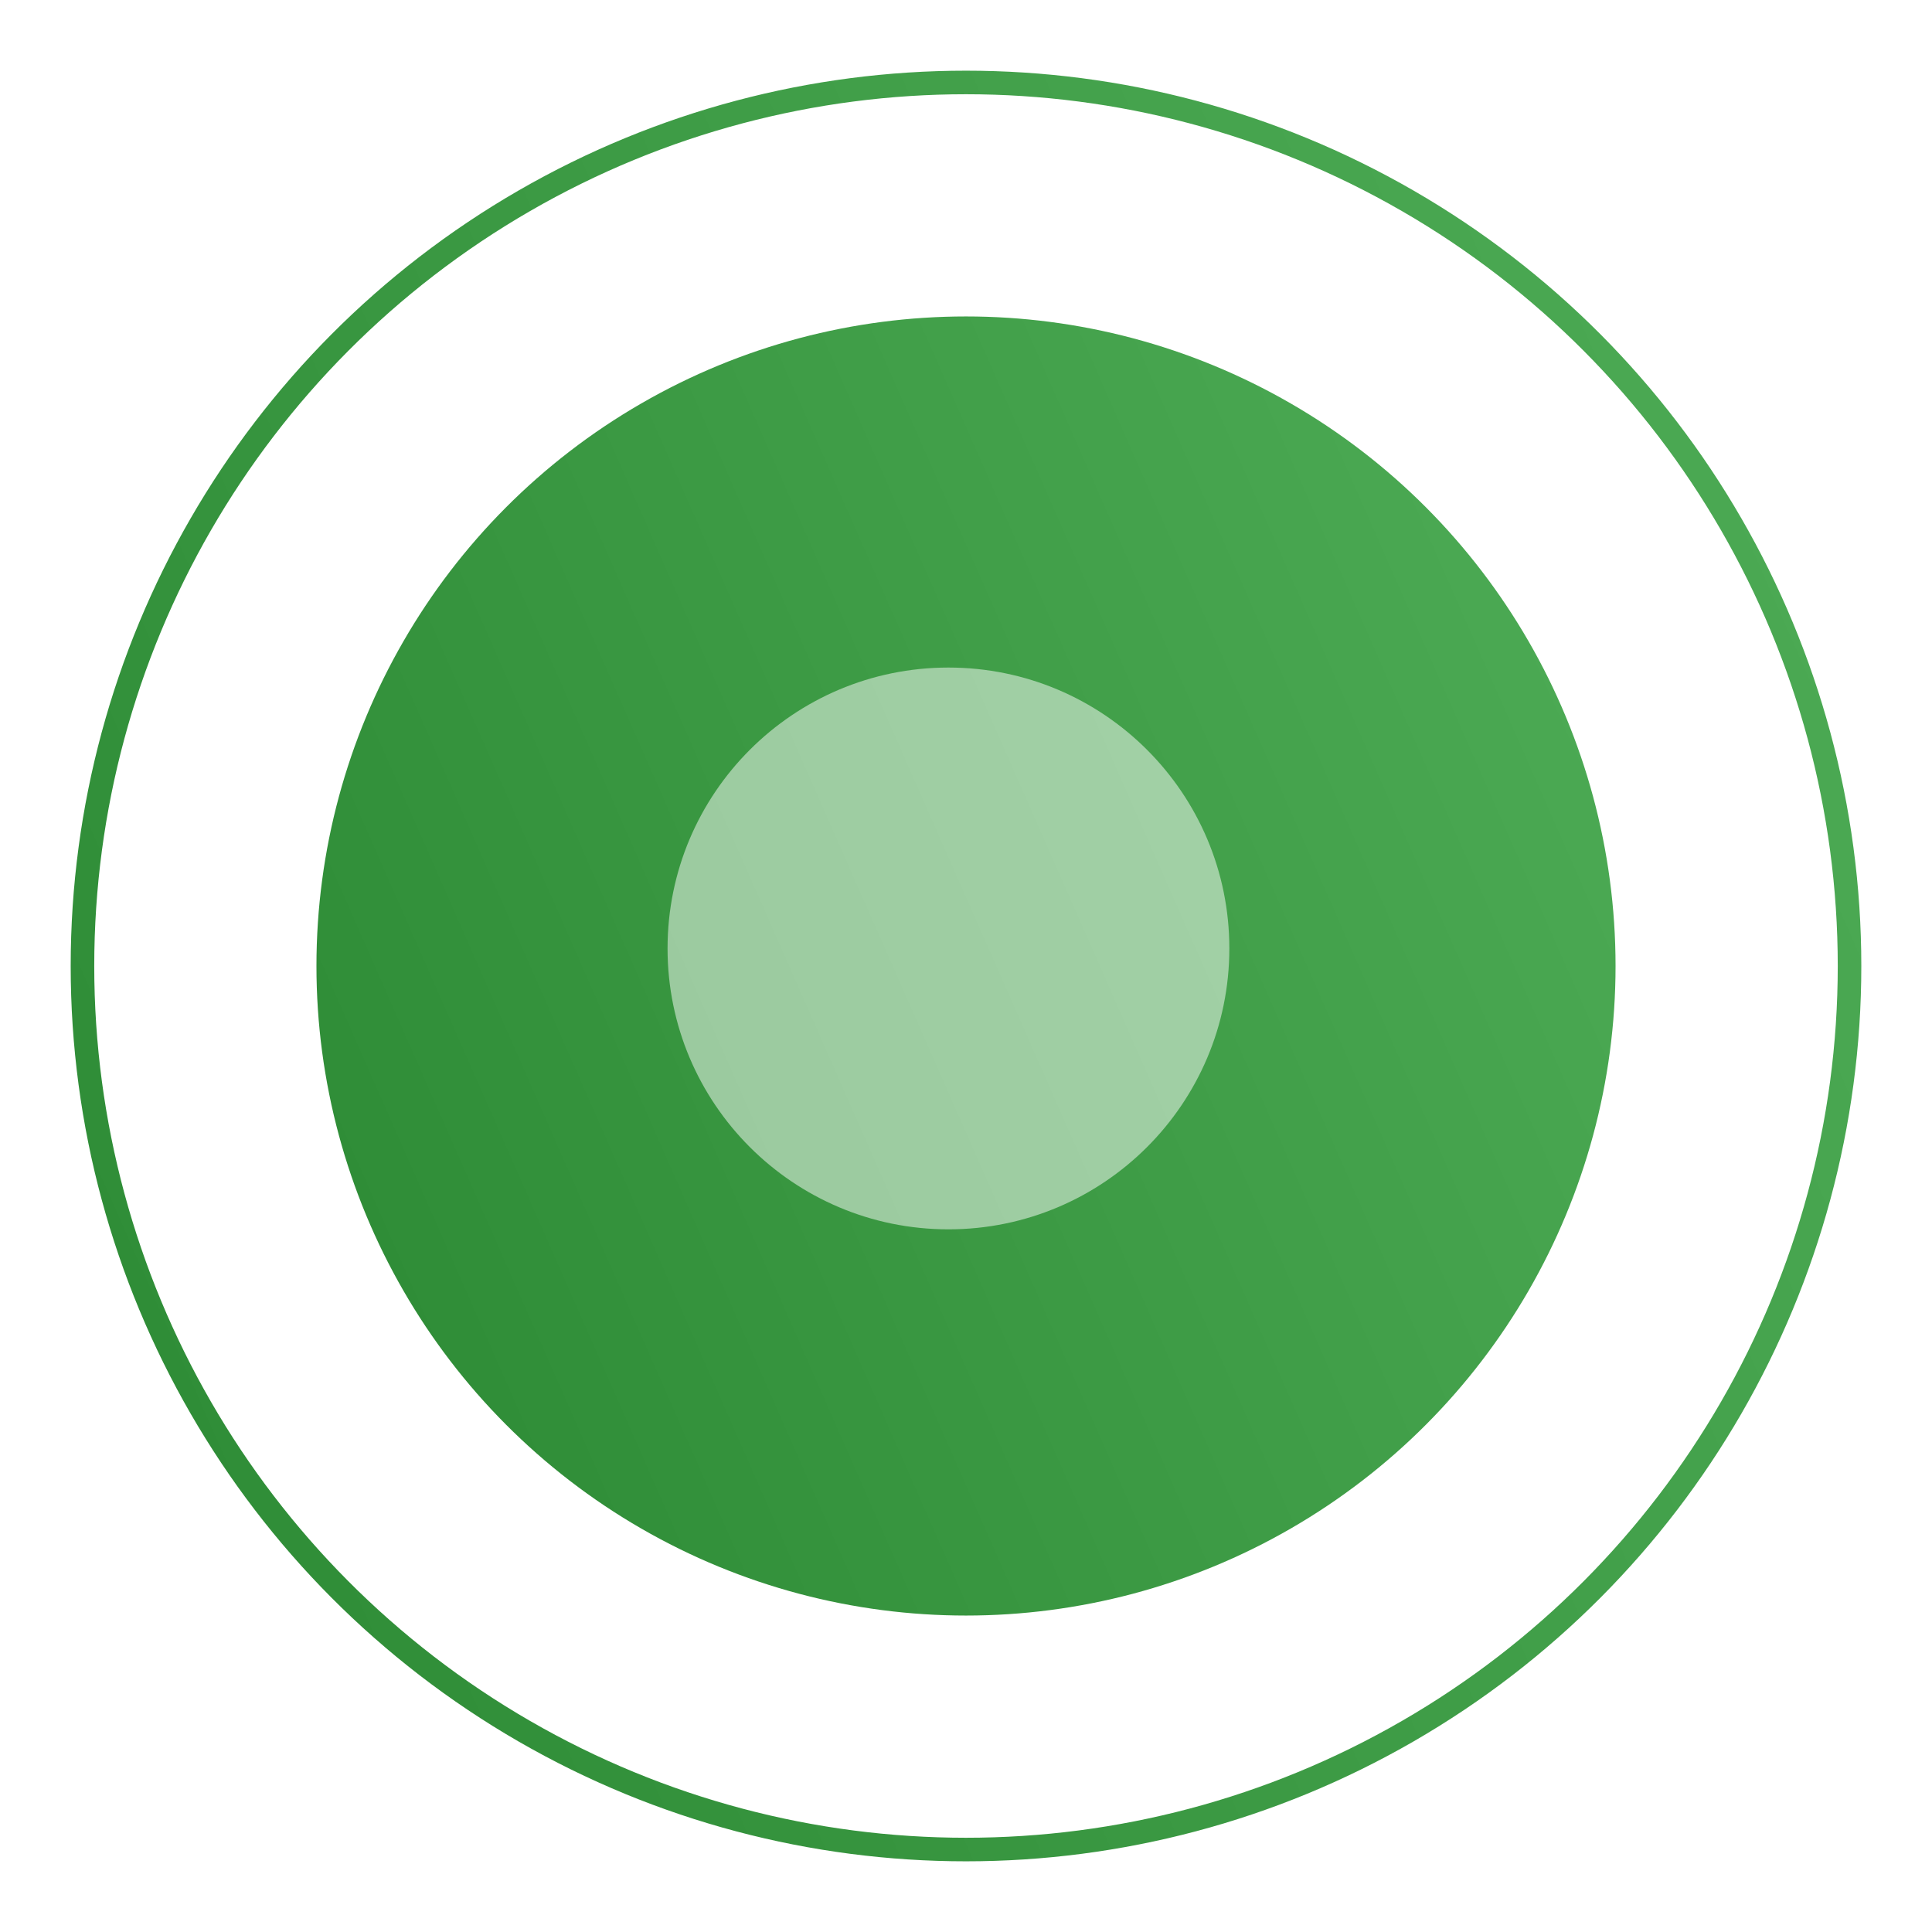 <svg width="82" height="82" viewBox="0 0 82 82" fill="none" xmlns="http://www.w3.org/2000/svg">
<g filter="url(#filter0_d_653_4614)">
<circle cx="41" cy="41" r="27.569" fill="url(#paint0_linear_653_4614)"/>
</g>
<circle cx="41" cy="41" r="37.5" stroke="url(#paint1_linear_653_4614)"/>
<g opacity="0.5" filter="url(#filter1_f_653_4614)">
<circle cx="40.255" cy="40.255" r="11.922" fill="white"/>
</g>
<defs>
<filter id="filter0_d_653_4614" x="0.025" y="0.024" width="81.952" height="81.951" filterUnits="userSpaceOnUse" color-interpolation-filters="sRGB">
<feFlood flood-opacity="0" result="BackgroundImageFix"/>
<feColorMatrix in="SourceAlpha" type="matrix" values="0 0 0 0 0 0 0 0 0 0 0 0 0 0 0 0 0 0 127 0" result="hardAlpha"/>
<feOffset/>
<feGaussianBlur stdDeviation="6.704"/>
<feComposite in2="hardAlpha" operator="out"/>
<feColorMatrix type="matrix" values="0 0 0 0 0.184 0 0 0 0 0.553 0 0 0 0 0.216 0 0 0 0.6 0"/>
<feBlend mode="normal" in2="BackgroundImageFix" result="effect1_dropShadow_653_4614"/>
<feBlend mode="normal" in="SourceGraphic" in2="effect1_dropShadow_653_4614" result="shape"/>
</filter>
<filter id="filter1_f_653_4614" x="8.967" y="8.968" width="62.574" height="62.575" filterUnits="userSpaceOnUse" color-interpolation-filters="sRGB">
<feFlood flood-opacity="0" result="BackgroundImageFix"/>
<feBlend mode="normal" in="SourceGraphic" in2="BackgroundImageFix" result="shape"/>
<feGaussianBlur stdDeviation="9.683" result="effect1_foregroundBlur_653_4614"/>
</filter>
<linearGradient id="paint0_linear_653_4614" x1="22.55" y1="68.569" x2="77.79" y2="44.241" gradientUnits="userSpaceOnUse">
<stop stop-color="#2F8D37"/>
<stop offset="1" stop-color="#4DAB55"/>
</linearGradient>
<linearGradient id="paint1_linear_653_4614" x1="15.569" y1="79" x2="91.71" y2="45.468" gradientUnits="userSpaceOnUse">
<stop stop-color="#2F8D37"/>
<stop offset="1" stop-color="#4DAB55"/>
</linearGradient>
</defs>
</svg>
